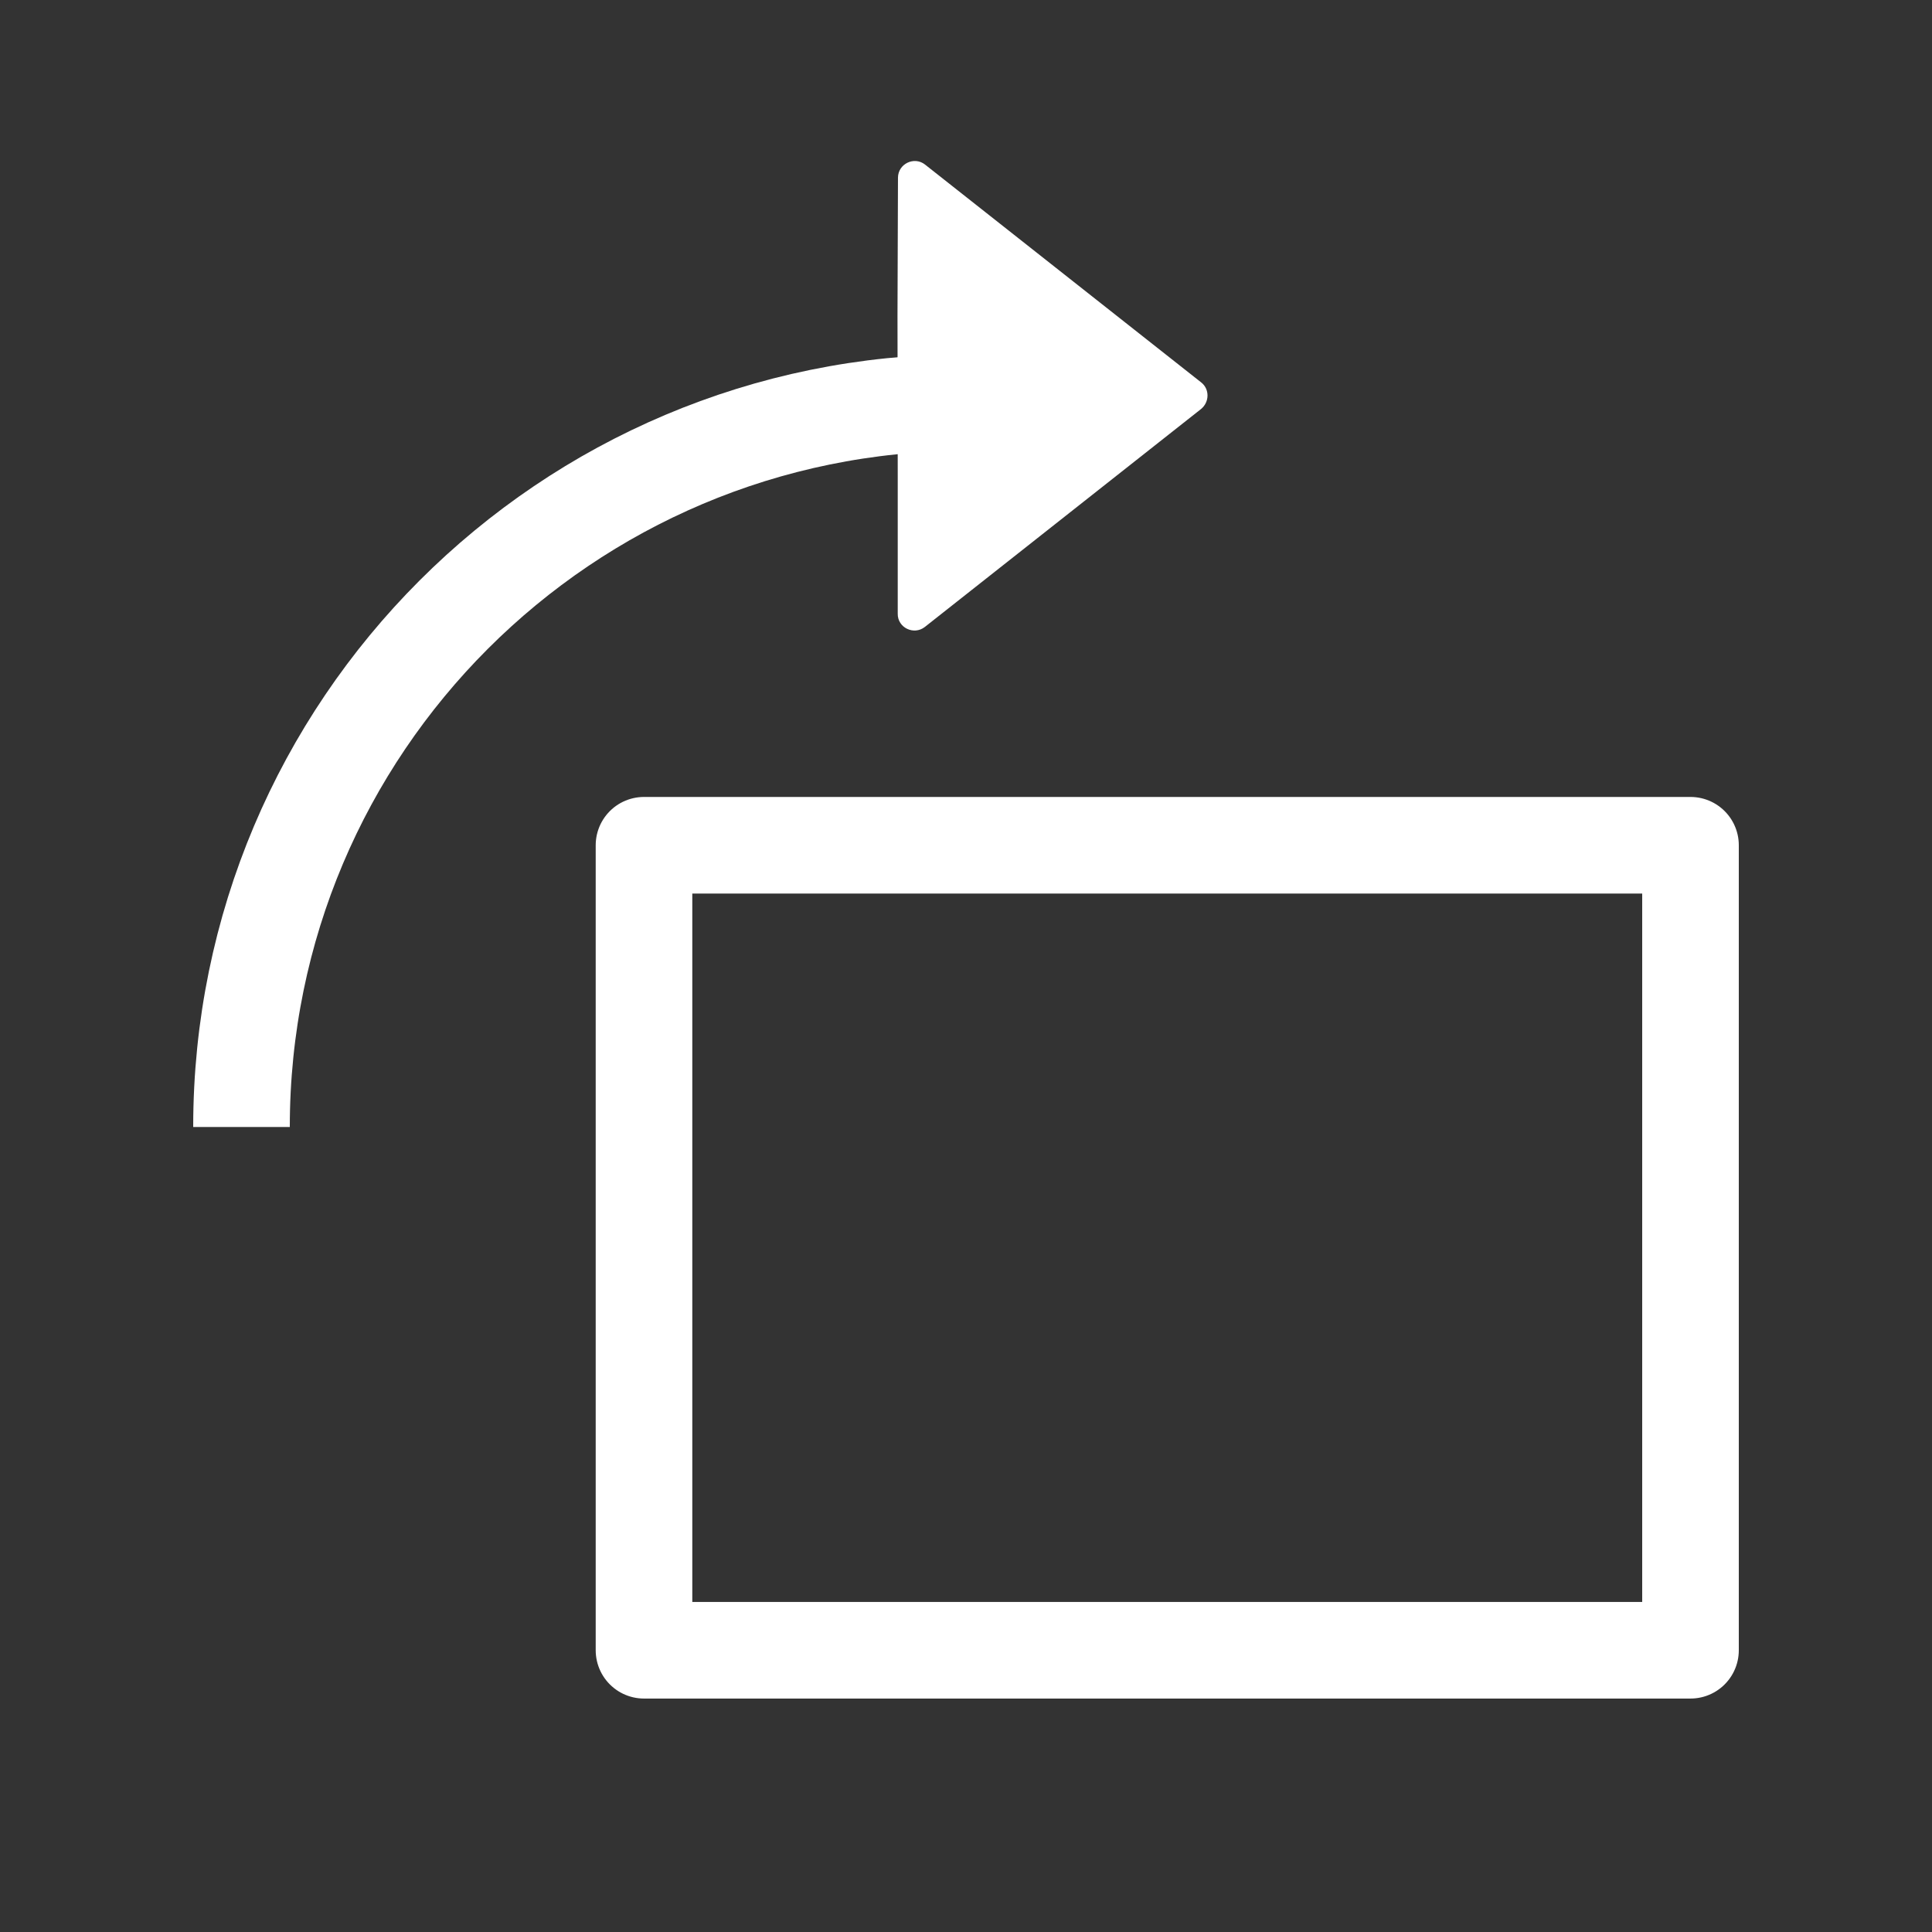 <svg width="24" height="24" viewBox="0 0 24 24" fill="none" xmlns="http://www.w3.org/2000/svg">
<rect x="0" y="0" width="24" height="24" fill="#333333" stroke="none"/>
<path d="M21 10.5H8V20.5H21V10.5Z" stroke="white" stroke-width="1.2" stroke-linejoin="round"/>
<path d="M3 14C3 9.029 7.029 5 12 5" stroke="white" stroke-width="1.2"/>
<path d="M11.155 2.208L11.149 3.923L11.152 5.913V7.624C11.149 7.798 11.353 7.895 11.489 7.788L14.921 5.08C15.025 4.994 15.028 4.833 14.921 4.75L11.492 2.045C11.358 1.938 11.155 2.034 11.155 2.208Z" fill="white"/>
</svg>
